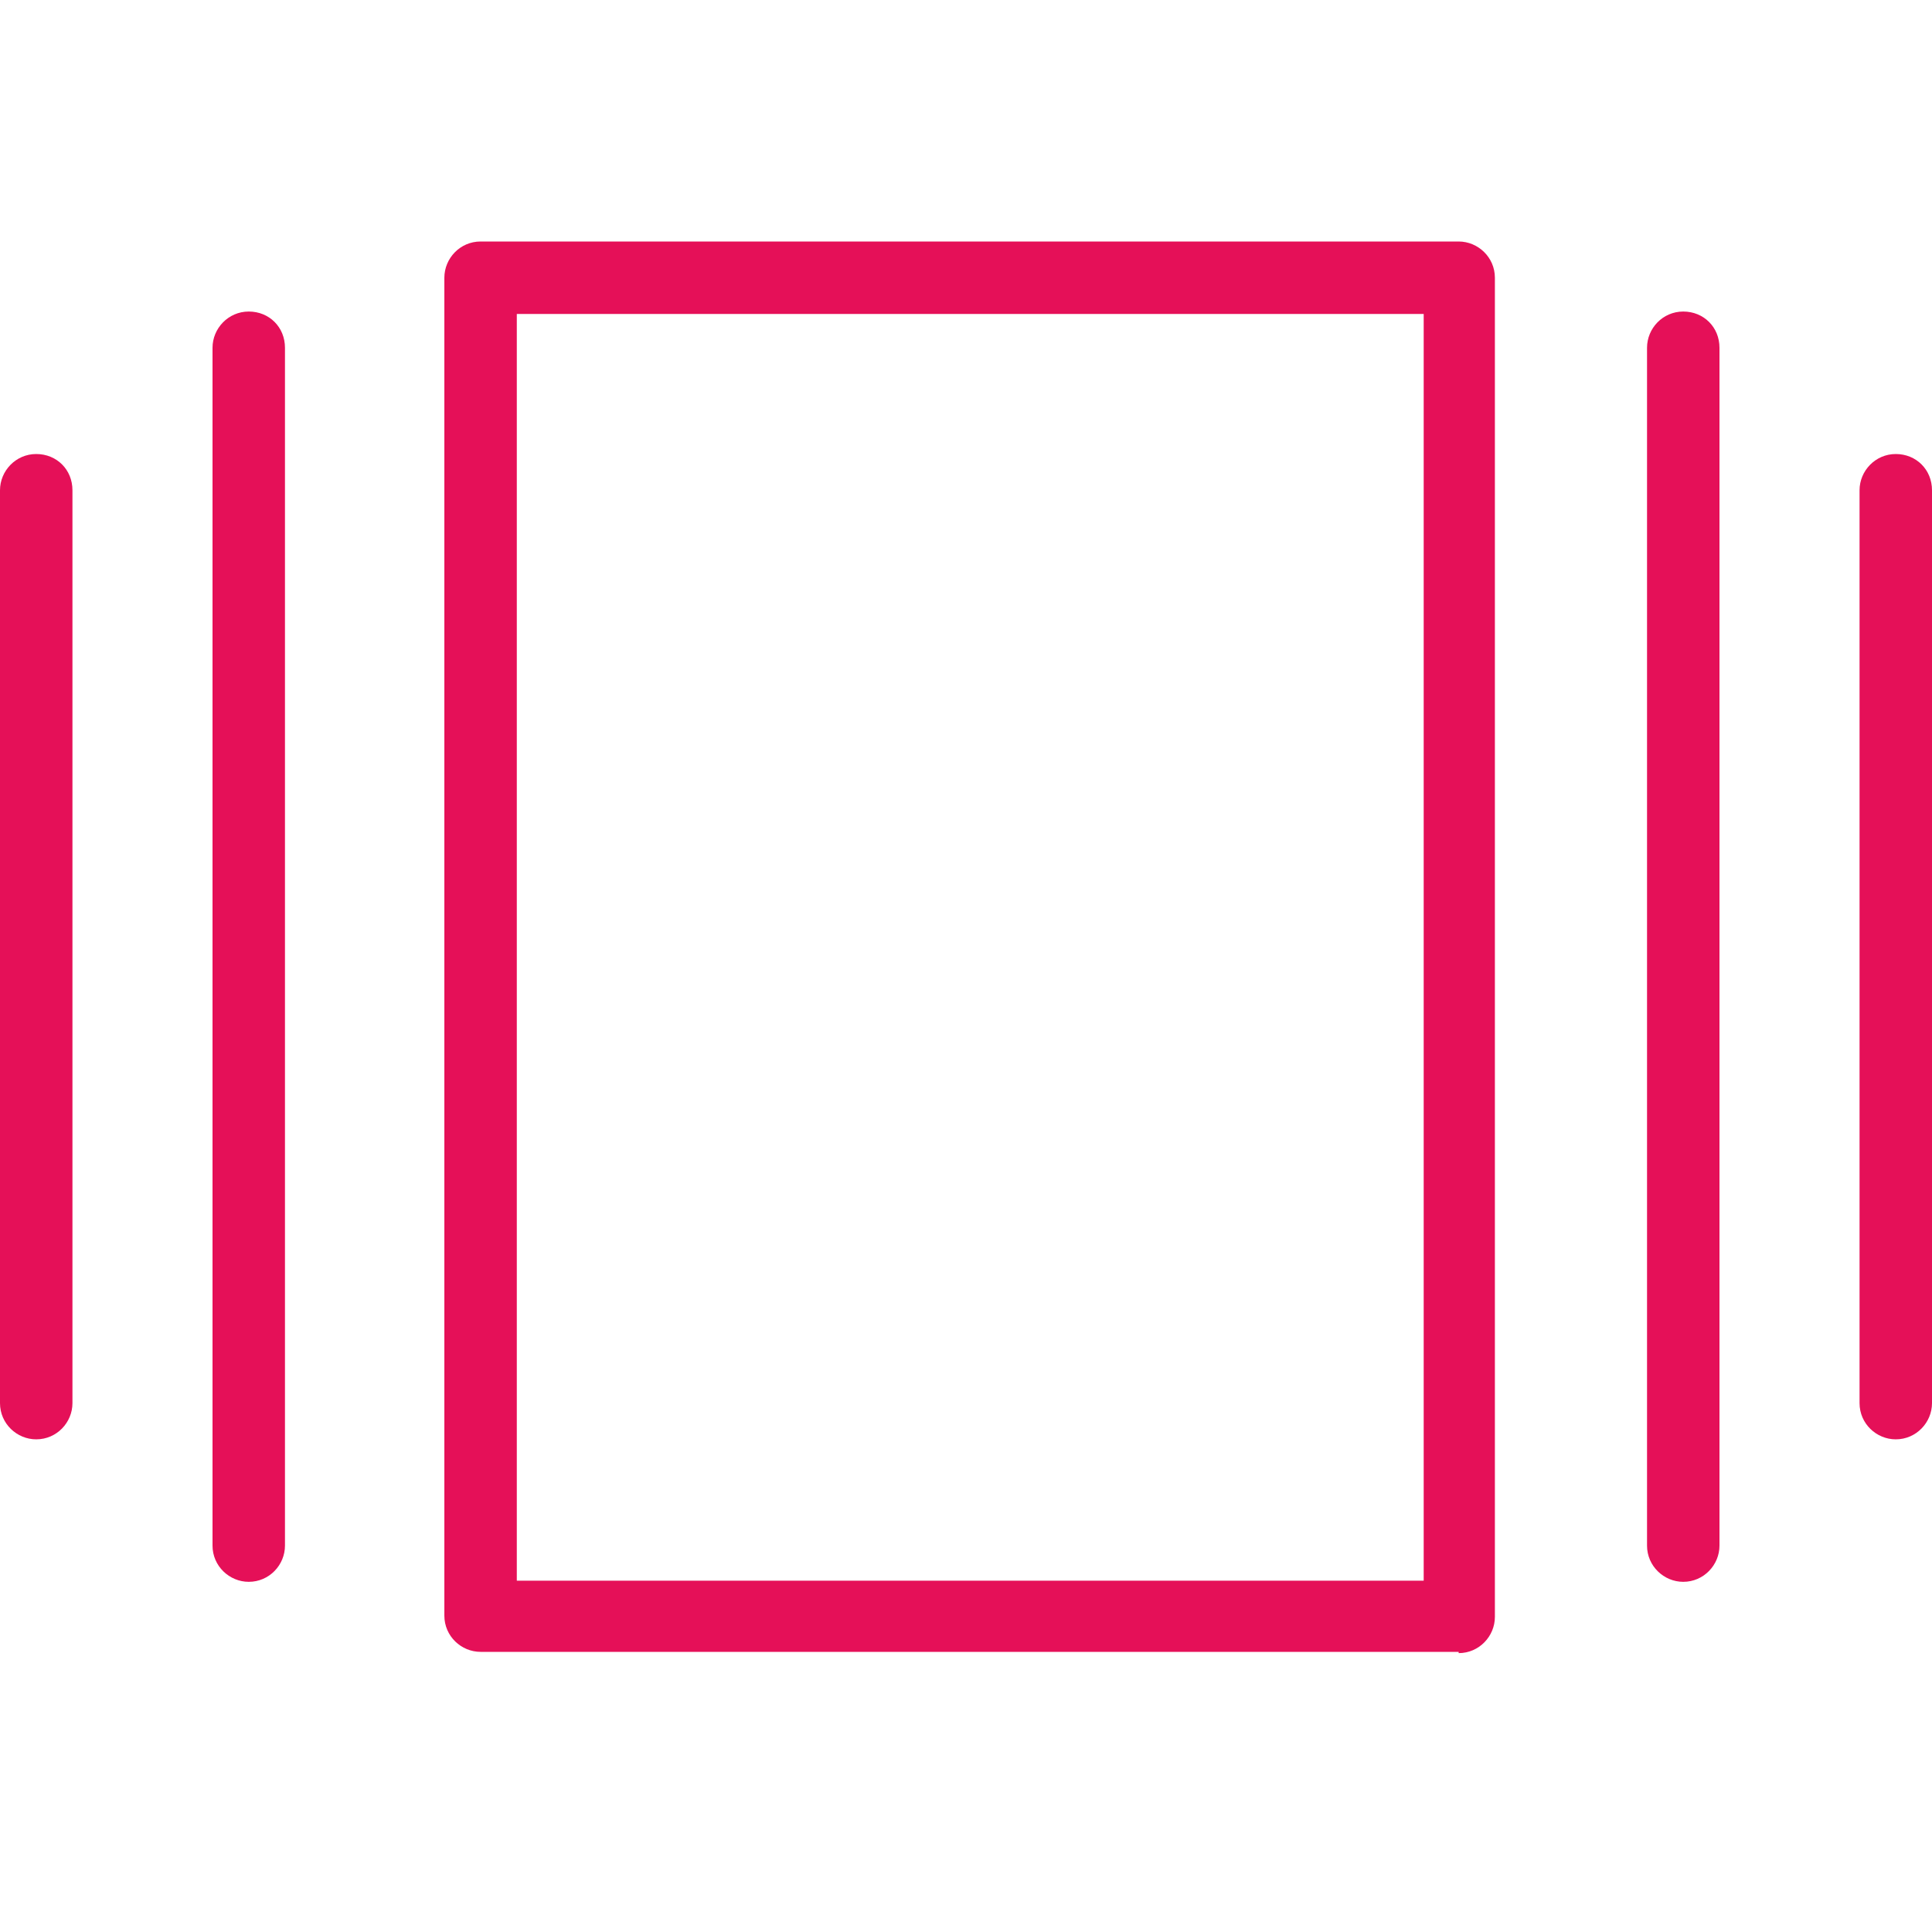 <svg width="20" height="20" viewBox="0 0 20 20" xmlns="http://www.w3.org/2000/svg">
<g clipPath="url(#clip0_1_1458)">
<path d="M15.1 17.1H4.975C4.775 17.1 4.6 16.938 4.6 16.725V2.875C4.6 2.675 4.762 2.5 4.975 2.5H15.1C15.3 2.5 15.475 2.663 15.475 2.875V16.738C15.475 16.938 15.312 17.113 15.1 17.113V17.1ZM5.35 16.363H14.738V3.25H5.35V16.363Z" fill="#E51058"/>
<path d="M2.575 16.375C2.375 16.375 2.2 16.212 2.2 16V3.6C2.2 3.4 2.363 3.225 2.575 3.225C2.788 3.225 2.95 3.387 2.95 3.6V16C2.95 16.2 2.788 16.375 2.575 16.375Z" fill="#E51058"/>
<path d="M0.375 14.9C0.175 14.9 0 14.738 0 14.525V5.075C0 4.875 0.163 4.7 0.375 4.7C0.588 4.7 0.75 4.862 0.75 5.075V14.525C0.75 14.725 0.588 14.9 0.375 14.9Z" fill="#E51058"/>
<path d="M17.425 16.375C17.225 16.375 17.05 16.212 17.05 16V3.6C17.05 3.4 17.212 3.225 17.425 3.225C17.637 3.225 17.8 3.387 17.8 3.6V16C17.8 16.2 17.637 16.375 17.425 16.375Z" fill="#E51058"/>
<path d="M19.625 14.9C19.425 14.9 19.25 14.738 19.25 14.525V5.075C19.25 4.875 19.413 4.7 19.625 4.7C19.837 4.7 20 4.862 20 5.075V14.525C20 14.725 19.837 14.9 19.625 14.9Z" fill="#E51058"/>
</g>
<defs>
<clipPath id="clip0_1_1458">
<rect width="20" height="20" fill="white"/>
</clipPath>
</defs>
</svg>
